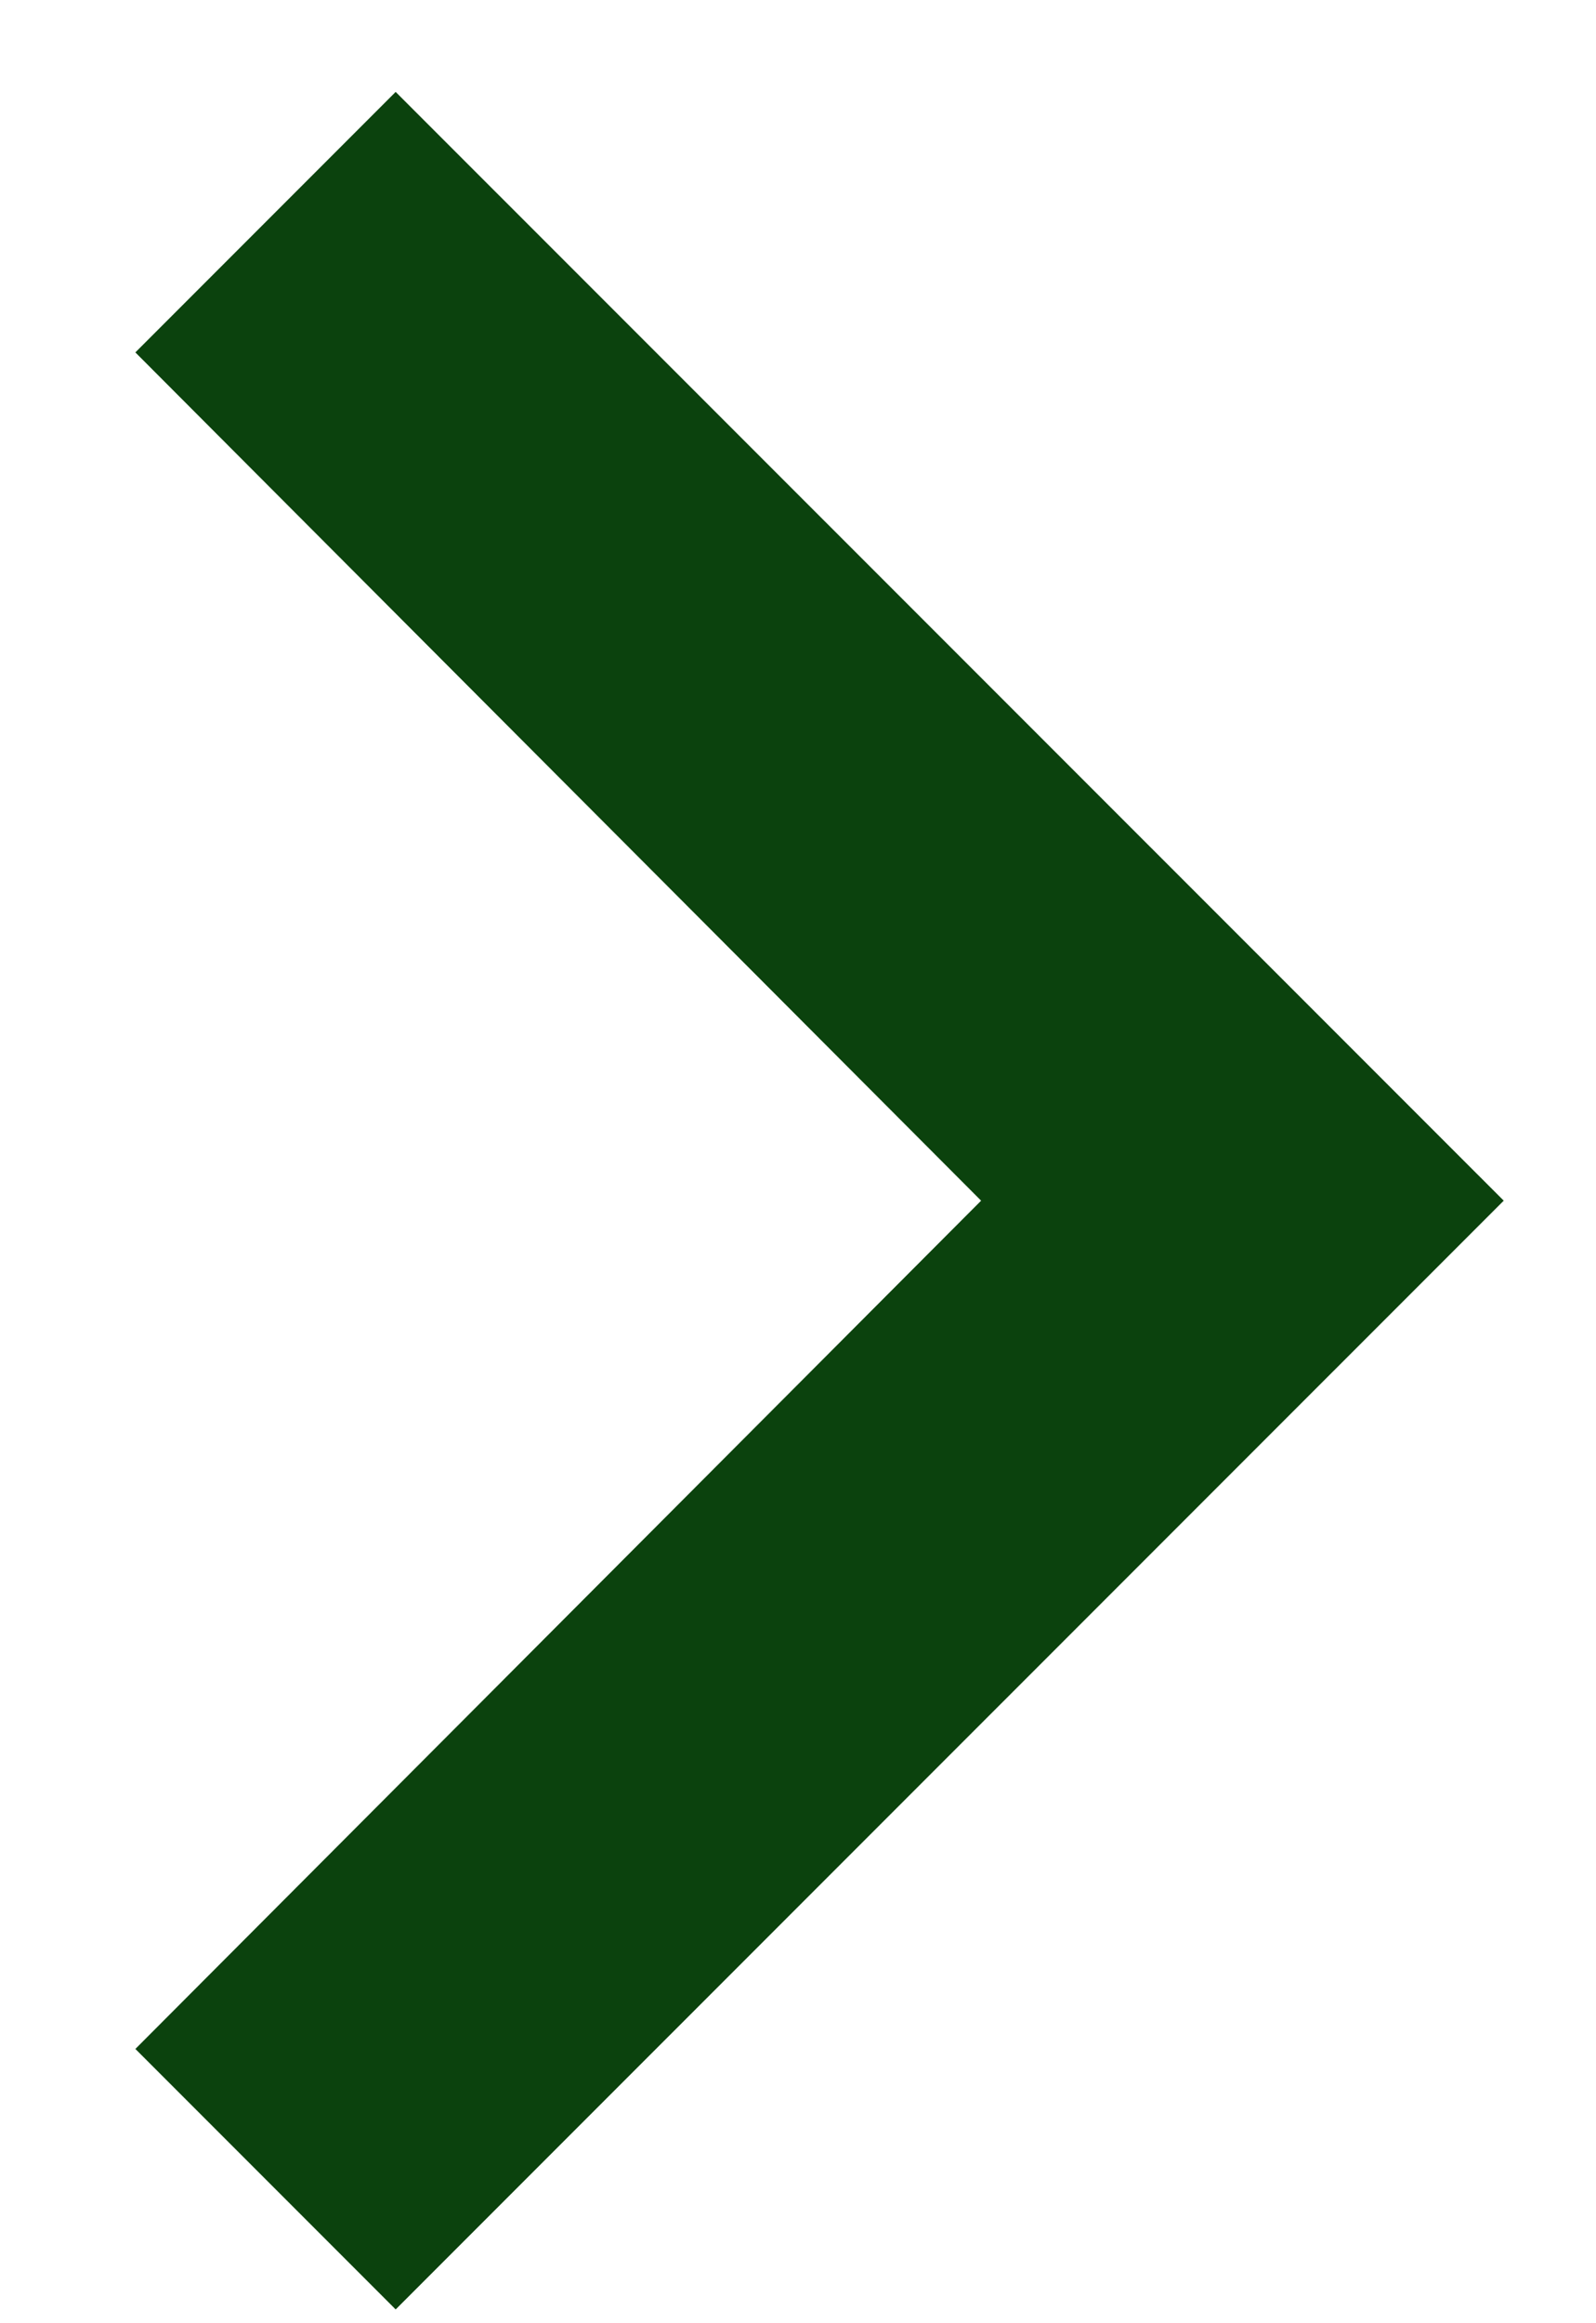 <svg xmlns="http://www.w3.org/2000/svg" width="11" height="16" viewBox="0 0 11 16" fill="none">
    <path d="M0.933 14.111L6.762 8.269L0.933 2.427L2.727 0.633L10.364 8.269L2.727 15.905L0.933 14.111Z" fill="#0B420D"/>
</svg>
